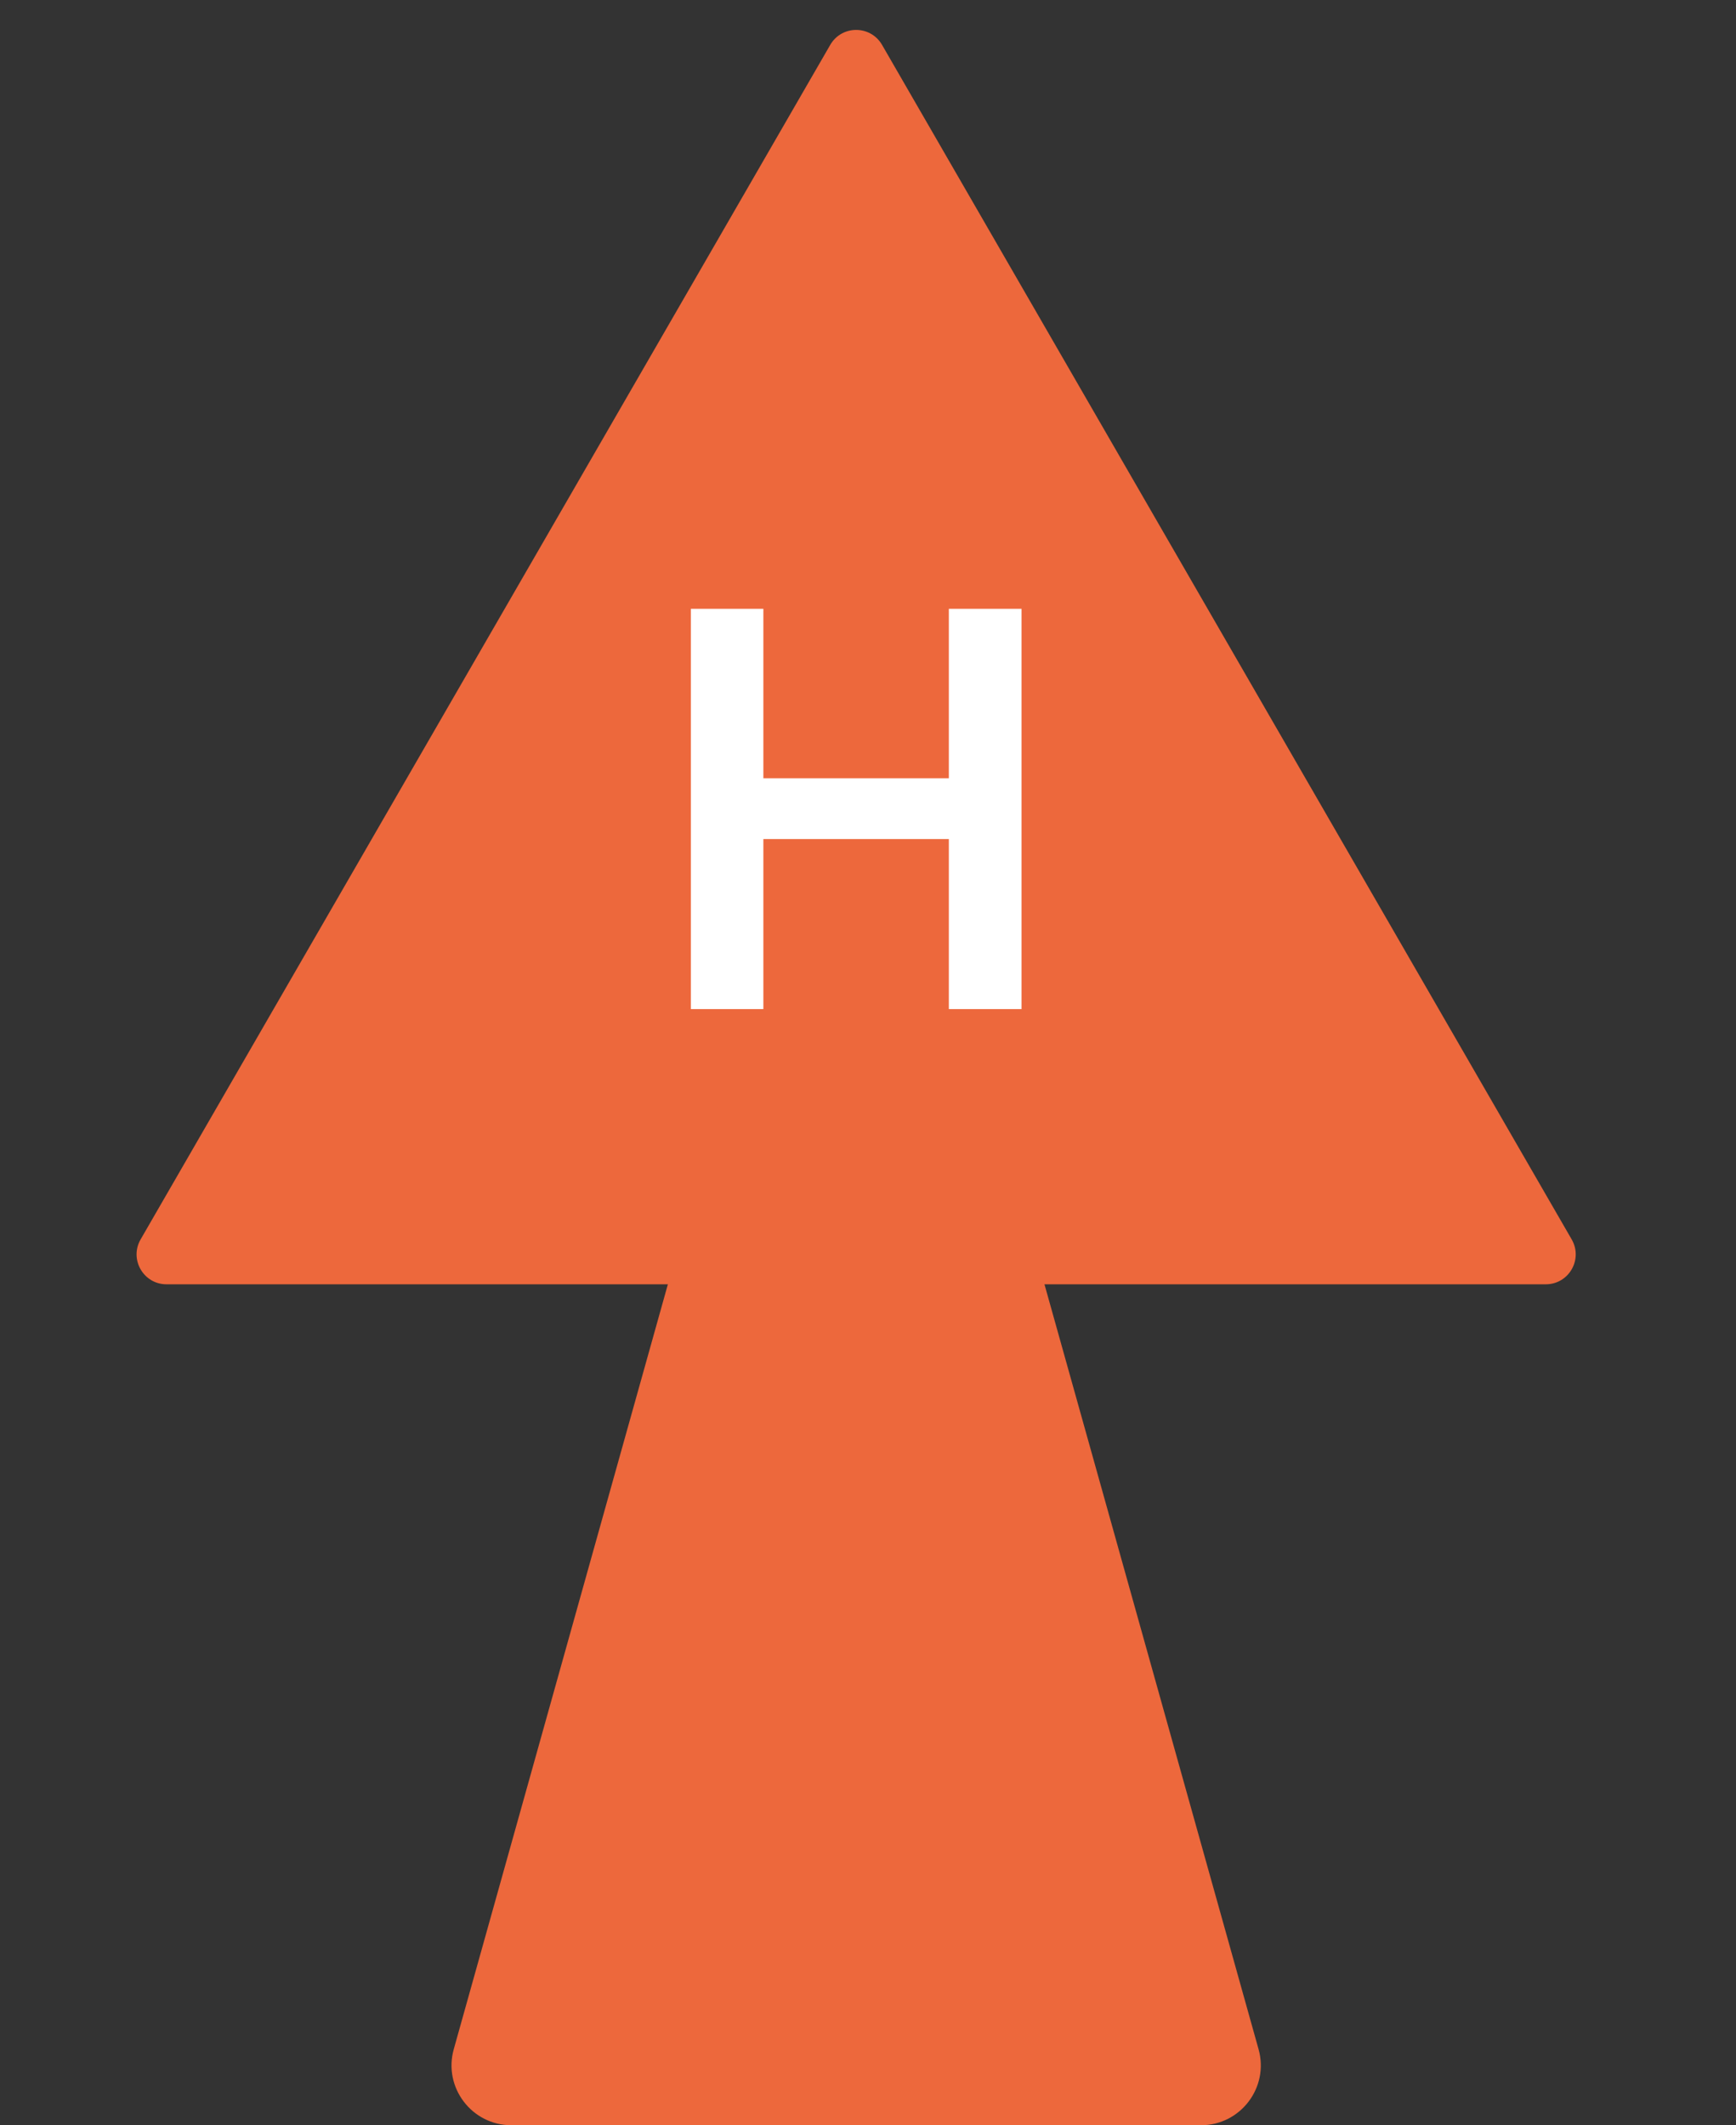 <svg width="58" height="71" viewBox="0 0 58 71" fill="none" xmlns="http://www.w3.org/2000/svg">
<rect x="0" y="0" width="58" height="71" fill="#333333" stroke="none"/>
<path d="M27.738 1.5C28.123 0.833 29.085 0.833 29.47 1.5L52.51 41.406C52.895 42.073 52.414 42.906 51.644 42.906H5.564C4.794 42.906 4.313 42.073 4.698 41.406L27.738 1.5Z" fill="#ED683C"/>
<path d="M26.679 27.312C27.224 25.364 29.985 25.364 30.531 27.312L42.049 68.461C42.406 69.736 41.448 71 40.123 71H17.086C15.762 71 14.803 69.736 15.16 68.461L26.679 27.312Z" fill="#ED683C"/>
<path d="M23.081 33.712V20.339H25.504V26H31.701V20.339H34.13V33.712H31.701V28.031H25.504V33.712H23.081Z" fill="white"/>
</svg>
